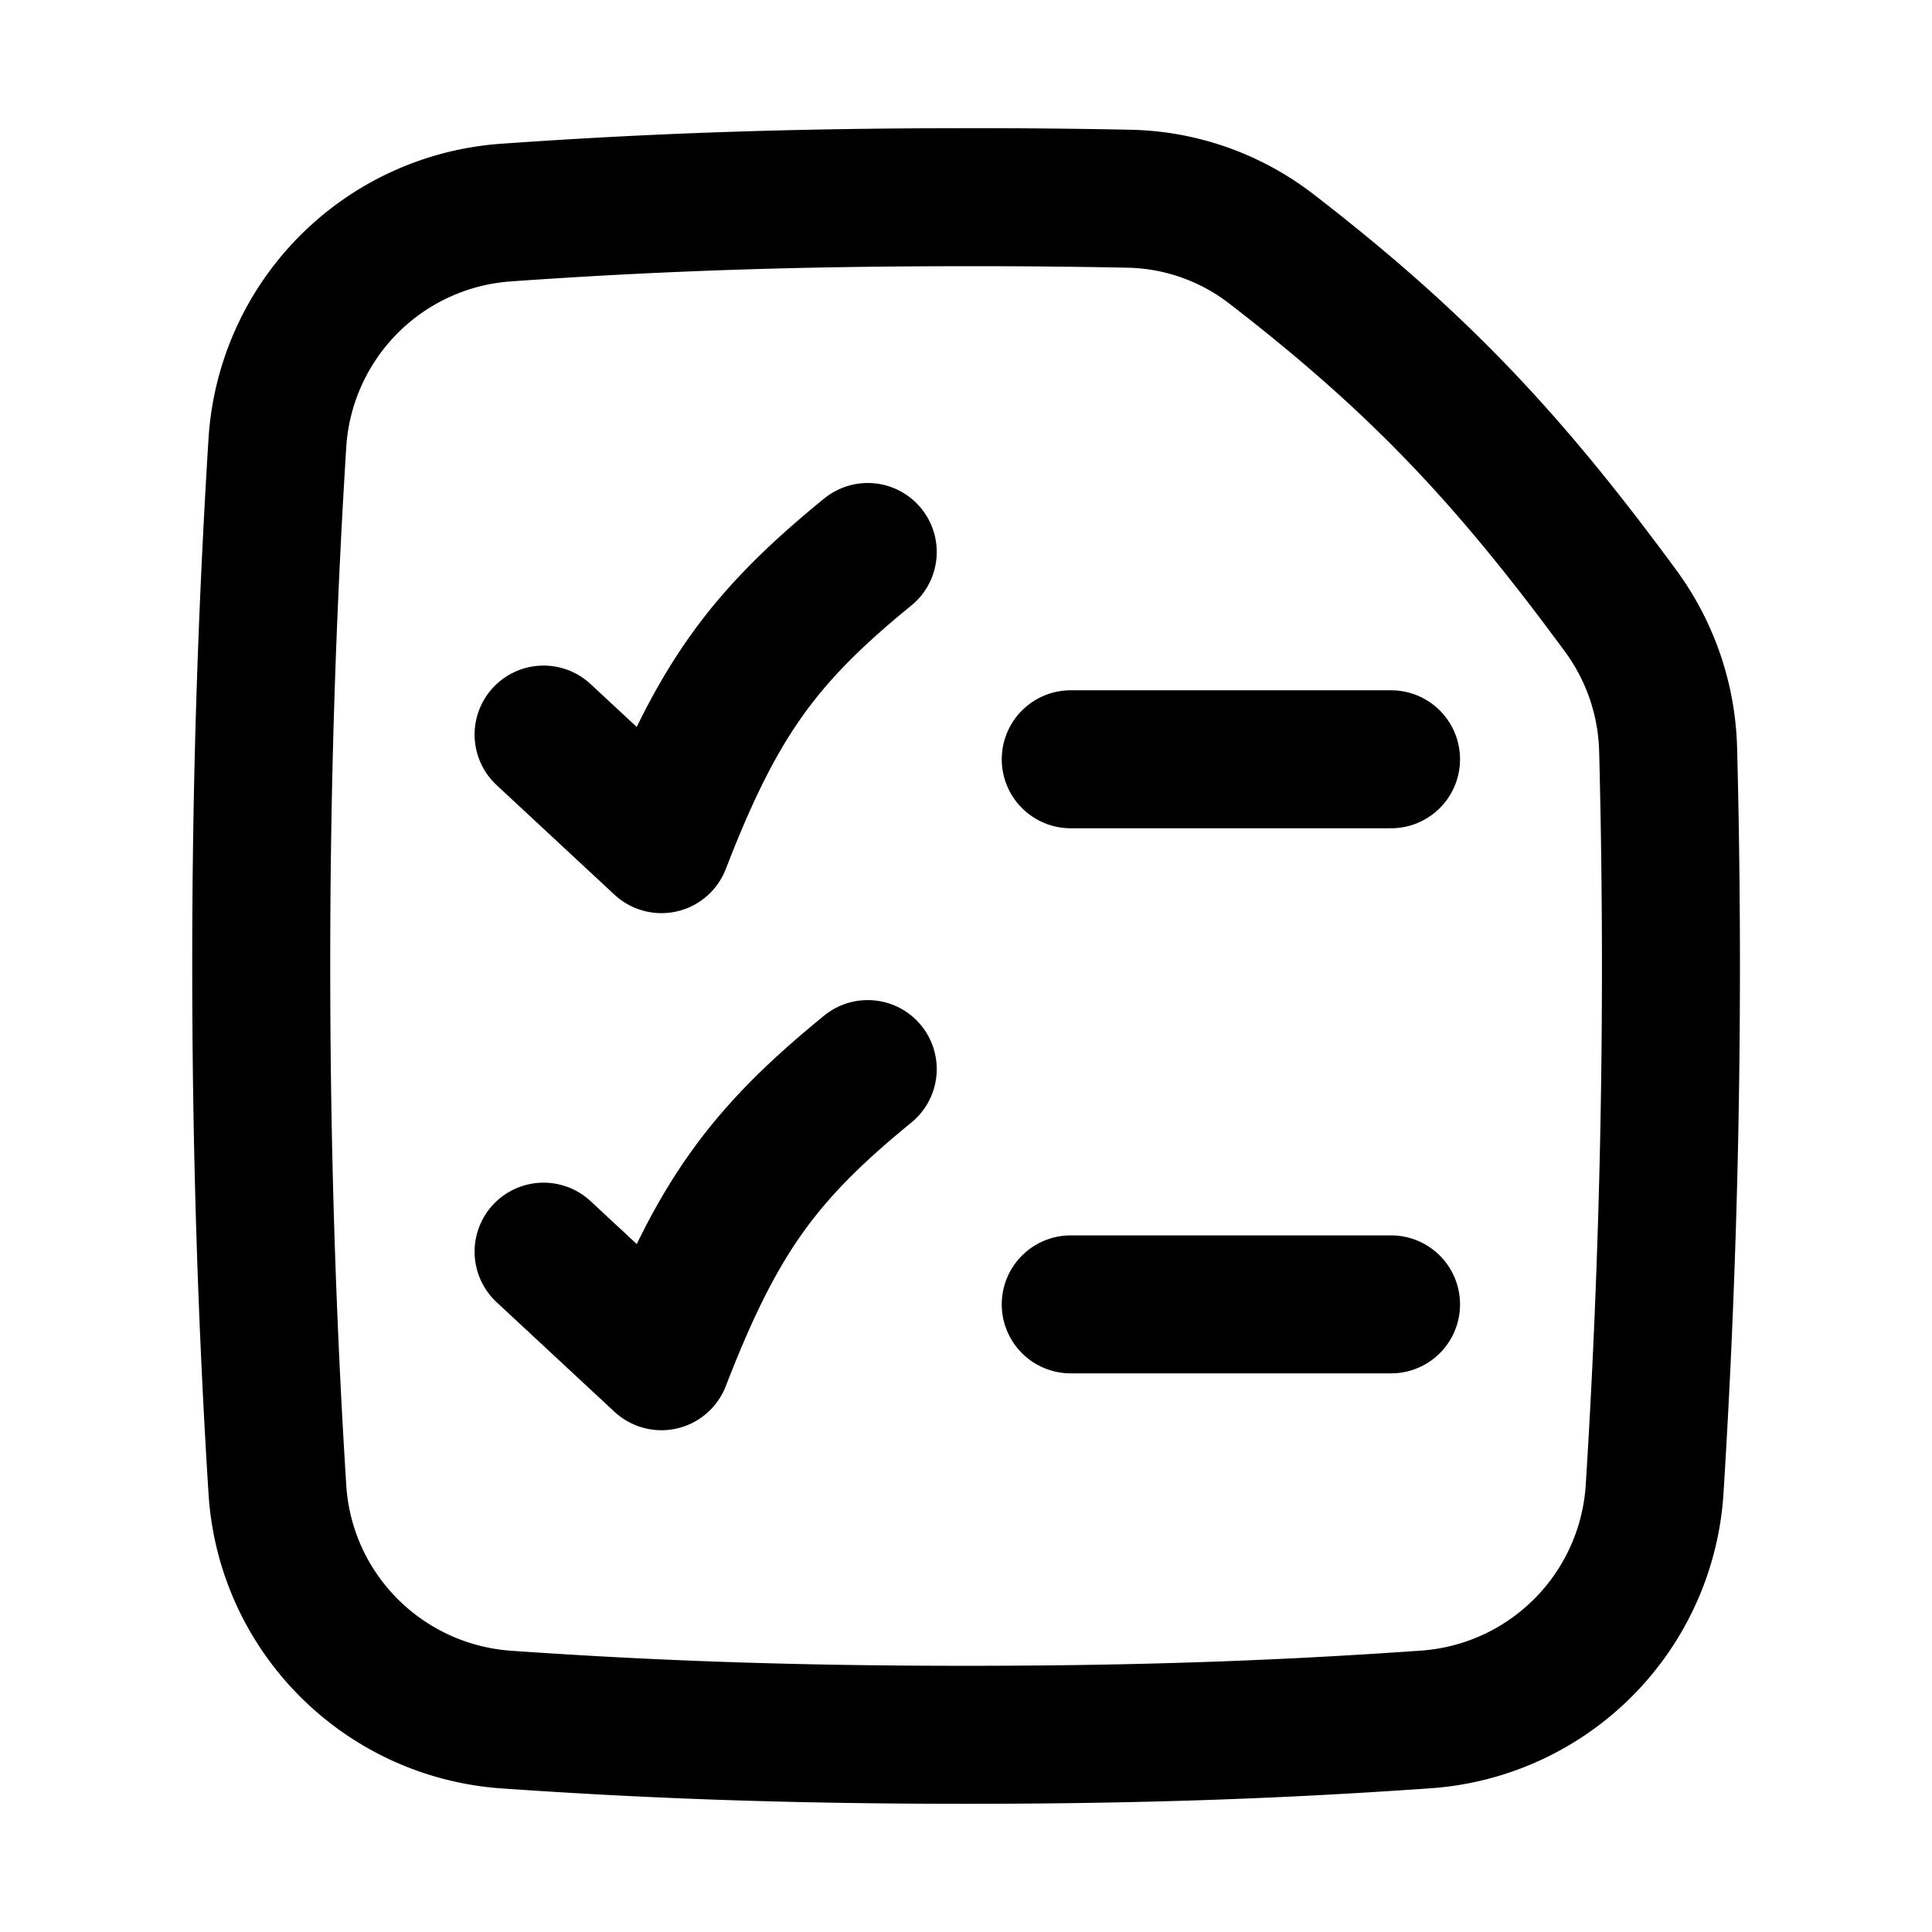 <svg xmlns="http://www.w3.org/2000/svg" fill="none" viewBox="-0.5 -0.5 14 14" height="14" width="14"><g id="task-list--task-list-work"><path id="Intersect" stroke="#000000" stroke-linecap="round" stroke-linejoin="round" d="M11.49 10.292a60.662 60.662 0 0 0 0.098 -5.355 1.774 1.774 0 0 0 -0.341 -1.006c-0.817 -1.112 -1.467 -1.804 -2.54 -2.632a1.744 1.744 0 0 0 -1.028 -0.359A53.833 53.833 0 0 0 6.5 0.929c-1.26 0 -2.277 0.037 -3.328 0.111a1.786 1.786 0 0 0 -1.662 1.669A60.642 60.642 0 0 0 1.393 6.5c0 1.3 0.04 2.568 0.117 3.792 0.056 0.895 0.767 1.607 1.662 1.669C4.223 12.034 5.24 12.071 6.5 12.071c1.26 0 2.277 -0.037 3.328 -0.111a1.786 1.786 0 0 0 1.662 -1.669Z" stroke-width="1"></path><path id="Vector" stroke="#000000" stroke-linecap="round" stroke-linejoin="round" d="m3.439 4.823 0.854 0.794c0.402 -1.041 0.736 -1.498 1.495 -2.117" stroke-width="1"></path><path id="Vector_2" stroke="#000000" stroke-linecap="round" stroke-linejoin="round" d="m3.439 8.57 0.854 0.794c0.402 -1.04 0.736 -1.498 1.495 -2.117" stroke-width="1"></path><path id="Vector_3" stroke="#000000" stroke-linecap="round" stroke-linejoin="round" d="m7.259 5.002 2.321 0" stroke-width="1"></path><path id="Vector_4" stroke="#000000" stroke-linecap="round" stroke-linejoin="round" d="m7.259 8.952 2.321 0" stroke-width="1"></path></g></svg>